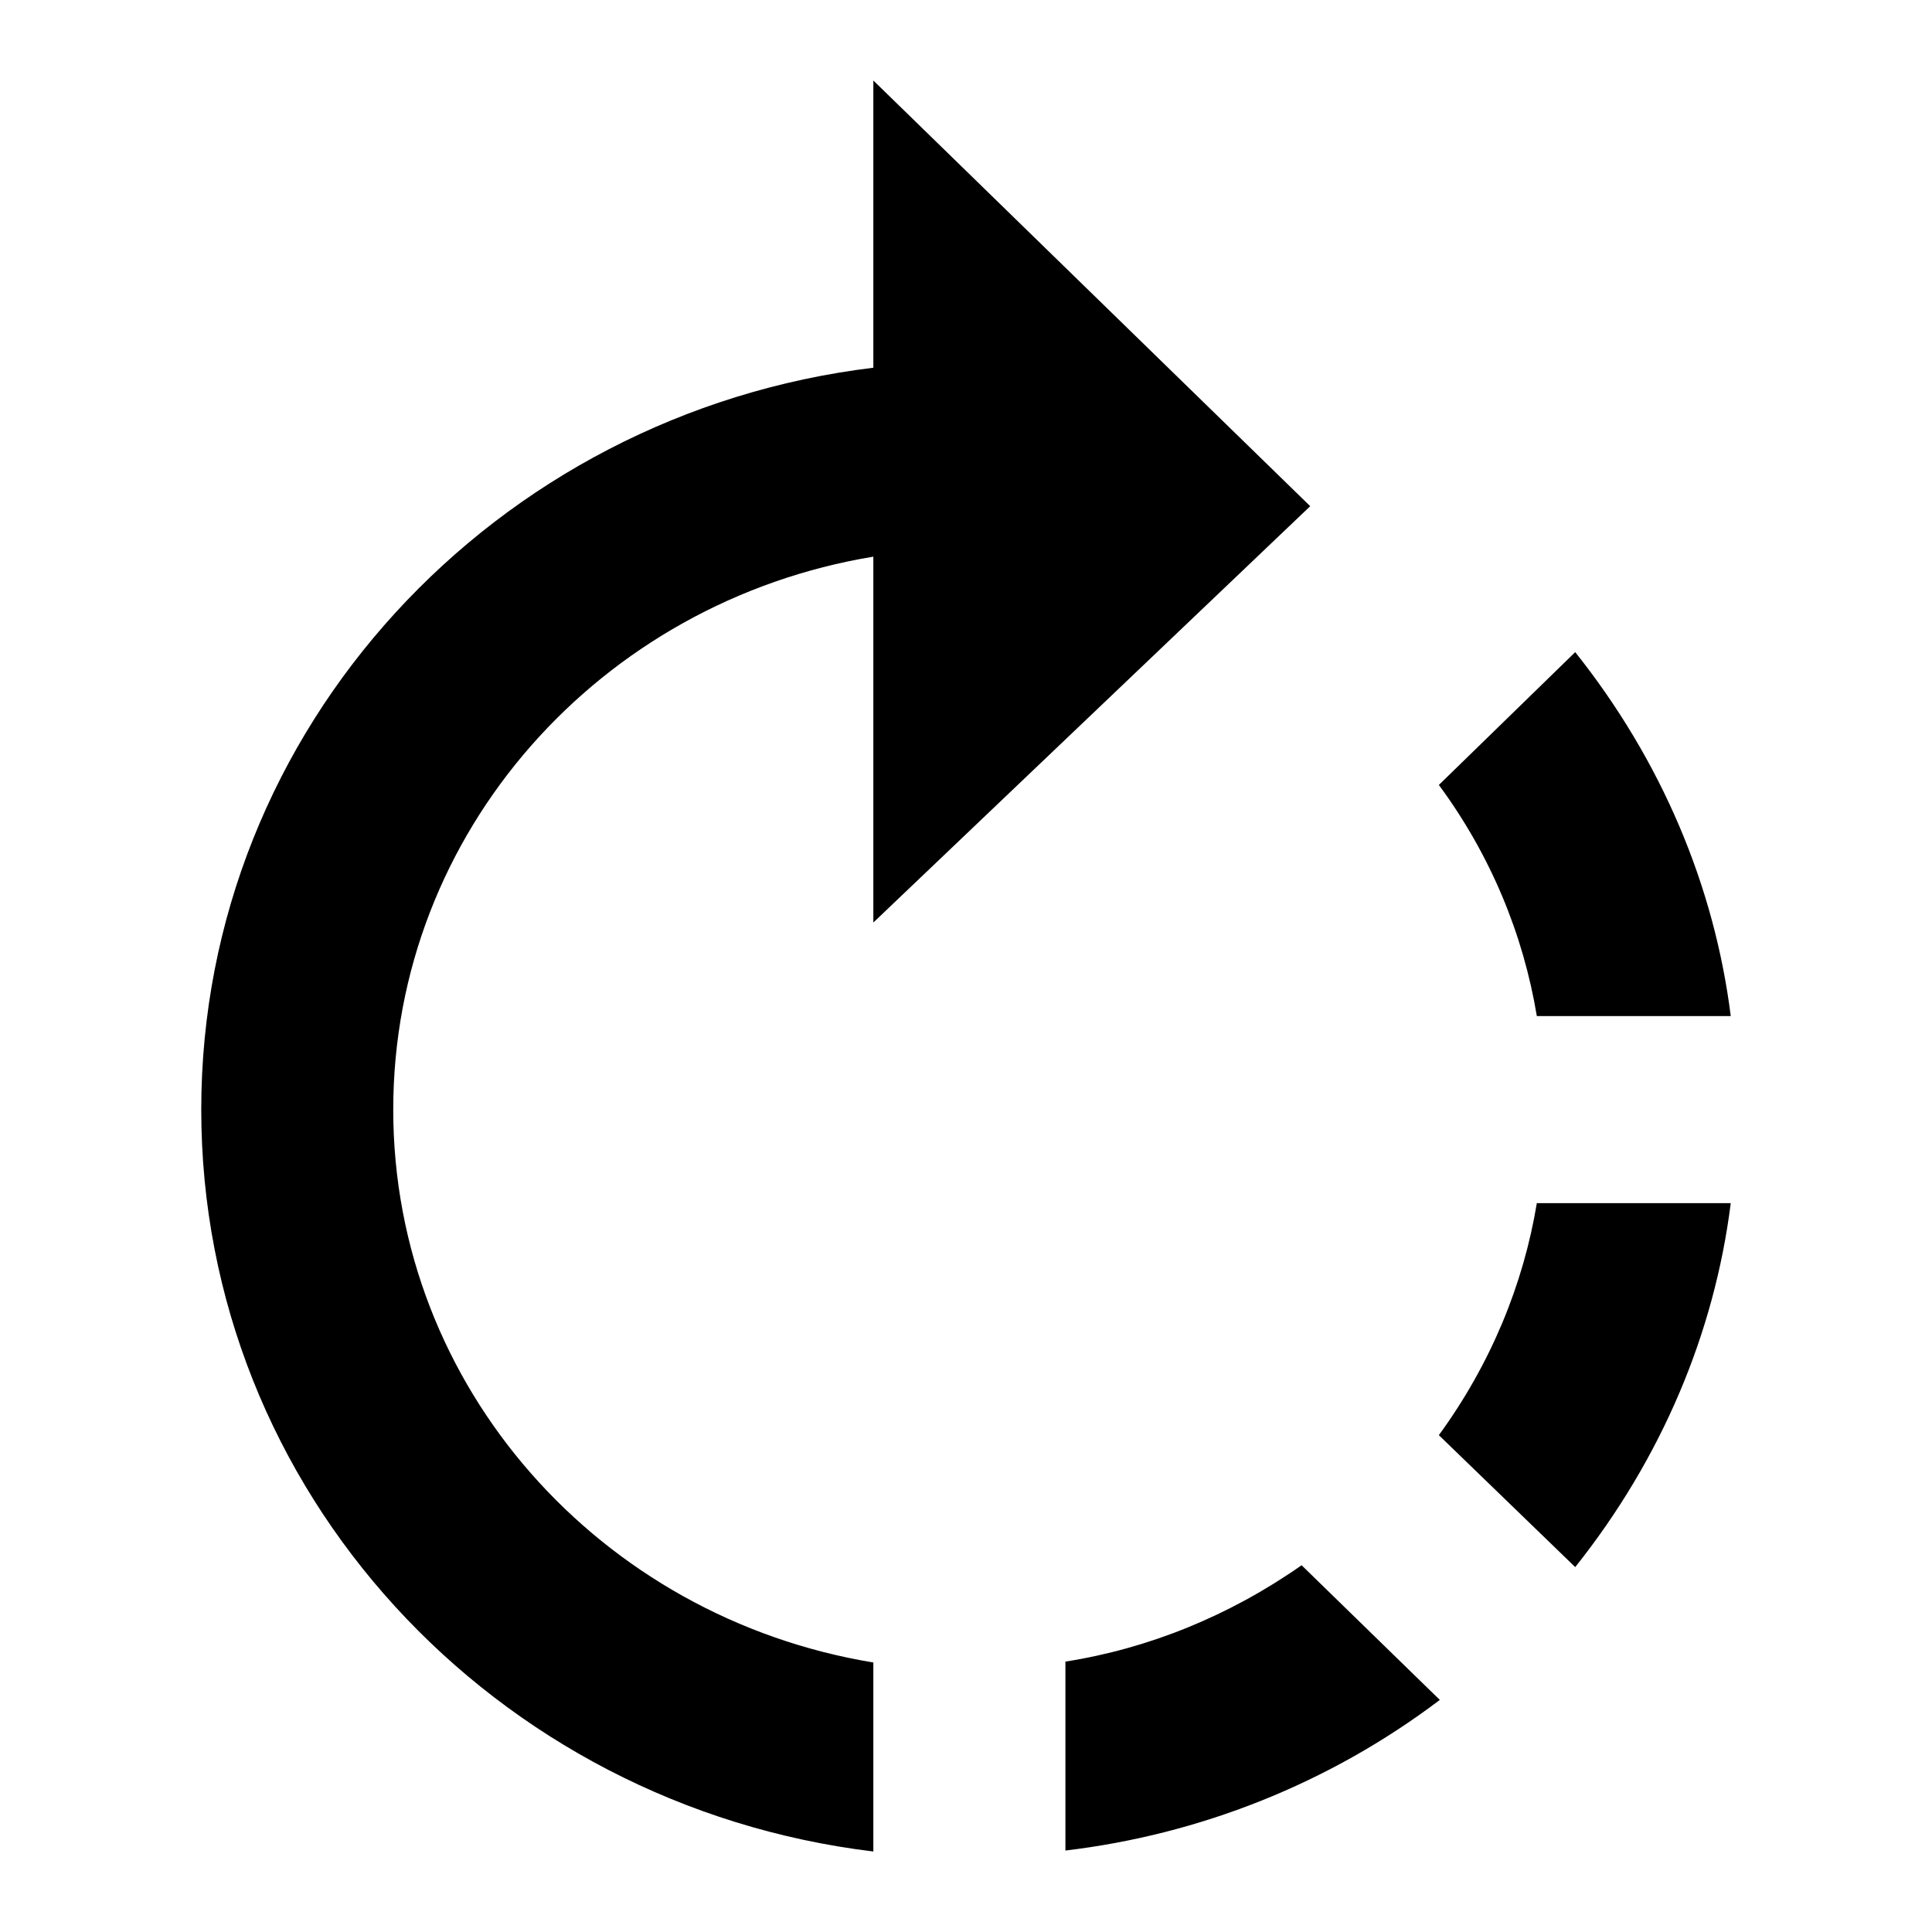 <svg width="24" height="24" viewBox="0 0 24 24" fill="none" xmlns="http://www.w3.org/2000/svg">
<path d="M16.276 6.288L10.849 1V4.568C6.15 5.137 2.5 9.042 2.5 13.784C2.5 18.526 6.138 22.43 10.849 23V20.652C7.462 20.095 4.885 17.236 4.885 13.784C4.885 10.332 7.462 7.473 10.849 6.915V11.46L16.276 6.288ZM21.5 12.622C21.297 11.006 20.641 9.449 19.568 8.101L17.874 9.751C18.518 10.623 18.924 11.611 19.091 12.622H21.5ZM13.235 20.641V22.988C14.892 22.791 16.503 22.163 17.886 21.117L16.169 19.444C15.274 20.071 14.272 20.478 13.235 20.641ZM17.874 17.828L19.568 19.467C20.641 18.119 21.297 16.561 21.5 14.946H19.091C18.924 15.957 18.518 16.945 17.874 17.828V17.828Z" fill="black"/>
</svg>
